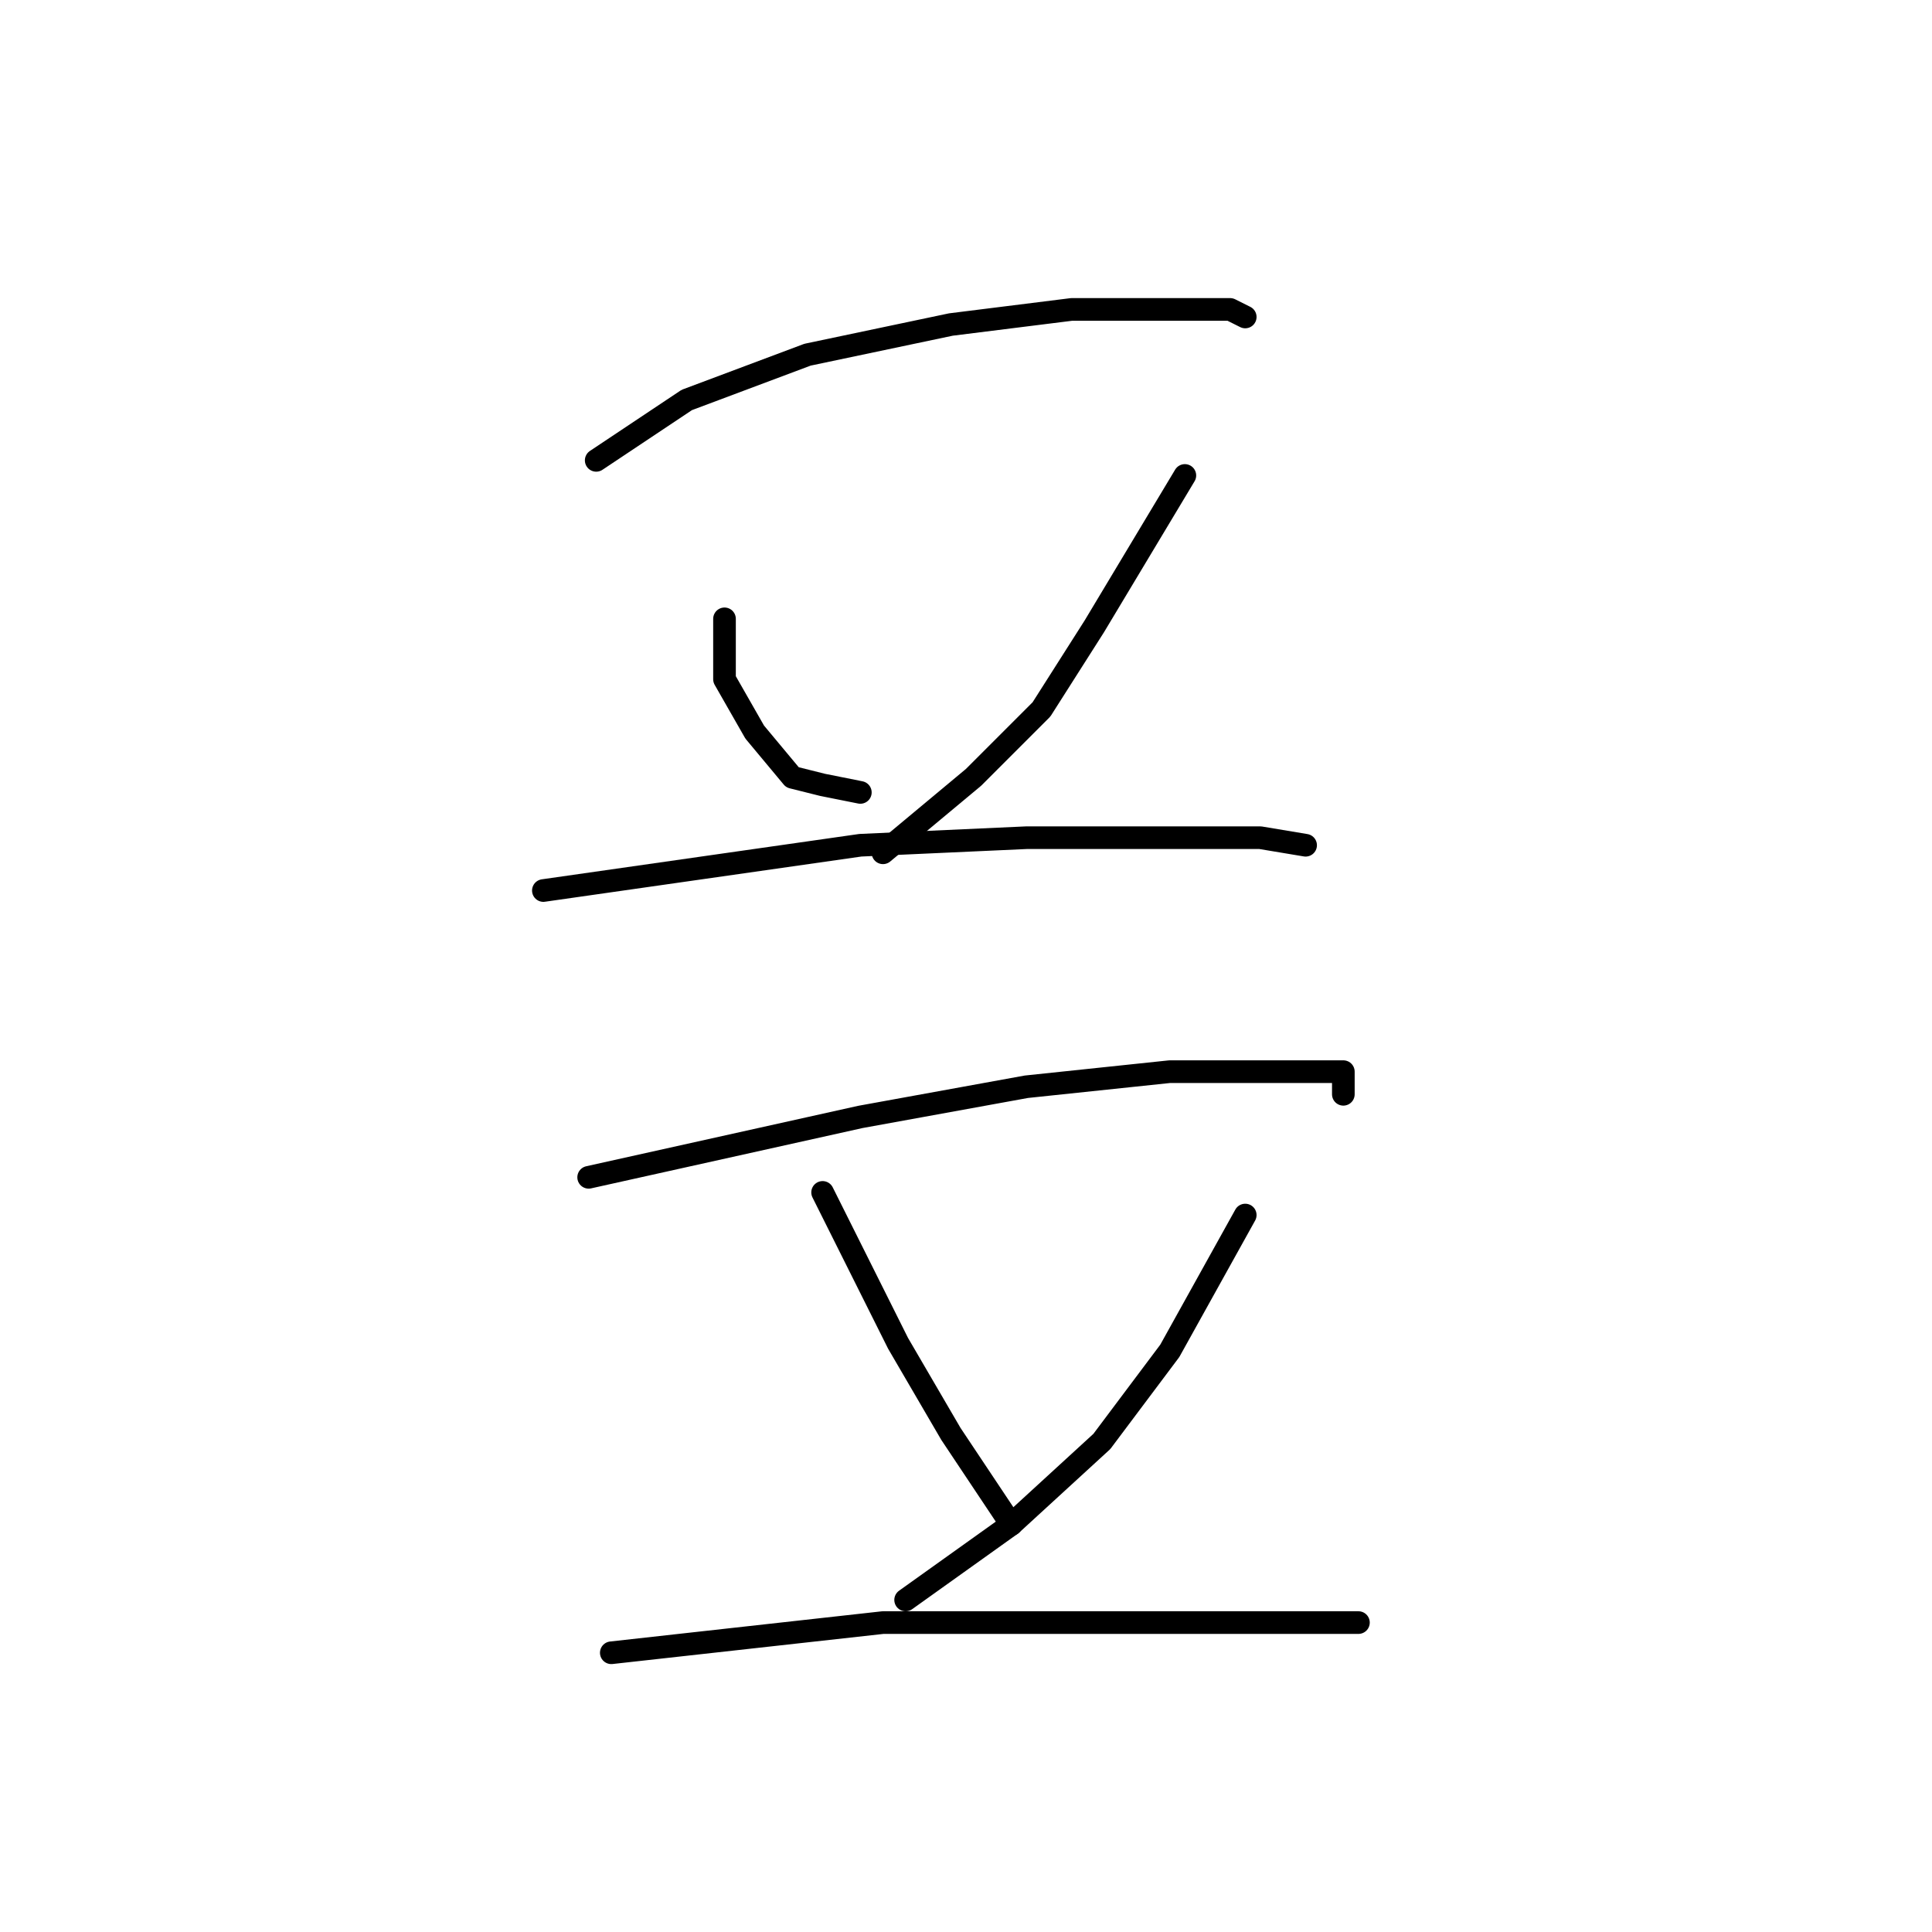 <?xml version="1.0" standalone="no"?>
    <svg width="256" height="256" xmlns="http://www.w3.org/2000/svg" version="1.1">
    <polyline stroke="black" stroke-width="3" stroke-linecap="round" fill="transparent" stroke-linejoin="round" points="79 61 85 57 91 53 107 47 126 43 142 41 156 41 163 41 165 42 165 42 " />
        <polyline stroke="black" stroke-width="3" stroke-linecap="round" fill="transparent" stroke-linejoin="round" points="96 82 96 86 96 90 100 97 105 103 109 104 114 105 114 105 " />
        <polyline stroke="black" stroke-width="3" stroke-linecap="round" fill="transparent" stroke-linejoin="round" points="157 63 151 73 145 83 138 94 129 103 117 113 117 113 " />
        <polyline stroke="black" stroke-width="3" stroke-linecap="round" fill="transparent" stroke-linejoin="round" points="72 118 93 115 114 112 136 111 154 111 167 111 173 112 173 112 " />
        <polyline stroke="black" stroke-width="3" stroke-linecap="round" fill="transparent" stroke-linejoin="round" points="78 156 96 152 114 148 136 144 155 142 175 142 178 142 178 145 178 145 " />
        <polyline stroke="black" stroke-width="3" stroke-linecap="round" fill="transparent" stroke-linejoin="round" points="109 158 114 168 119 178 126 190 132 199 134 202 134 202 " />
        <polyline stroke="black" stroke-width="3" stroke-linecap="round" fill="transparent" stroke-linejoin="round" points="165 161 160 170 155 179 146 191 134 202 120 212 120 212 " />
        <polyline stroke="black" stroke-width="3" stroke-linecap="round" fill="transparent" stroke-linejoin="round" points="81 219 99 217 117 215 136 215 156 215 173 215 180 215 180 215 " />
        </svg>